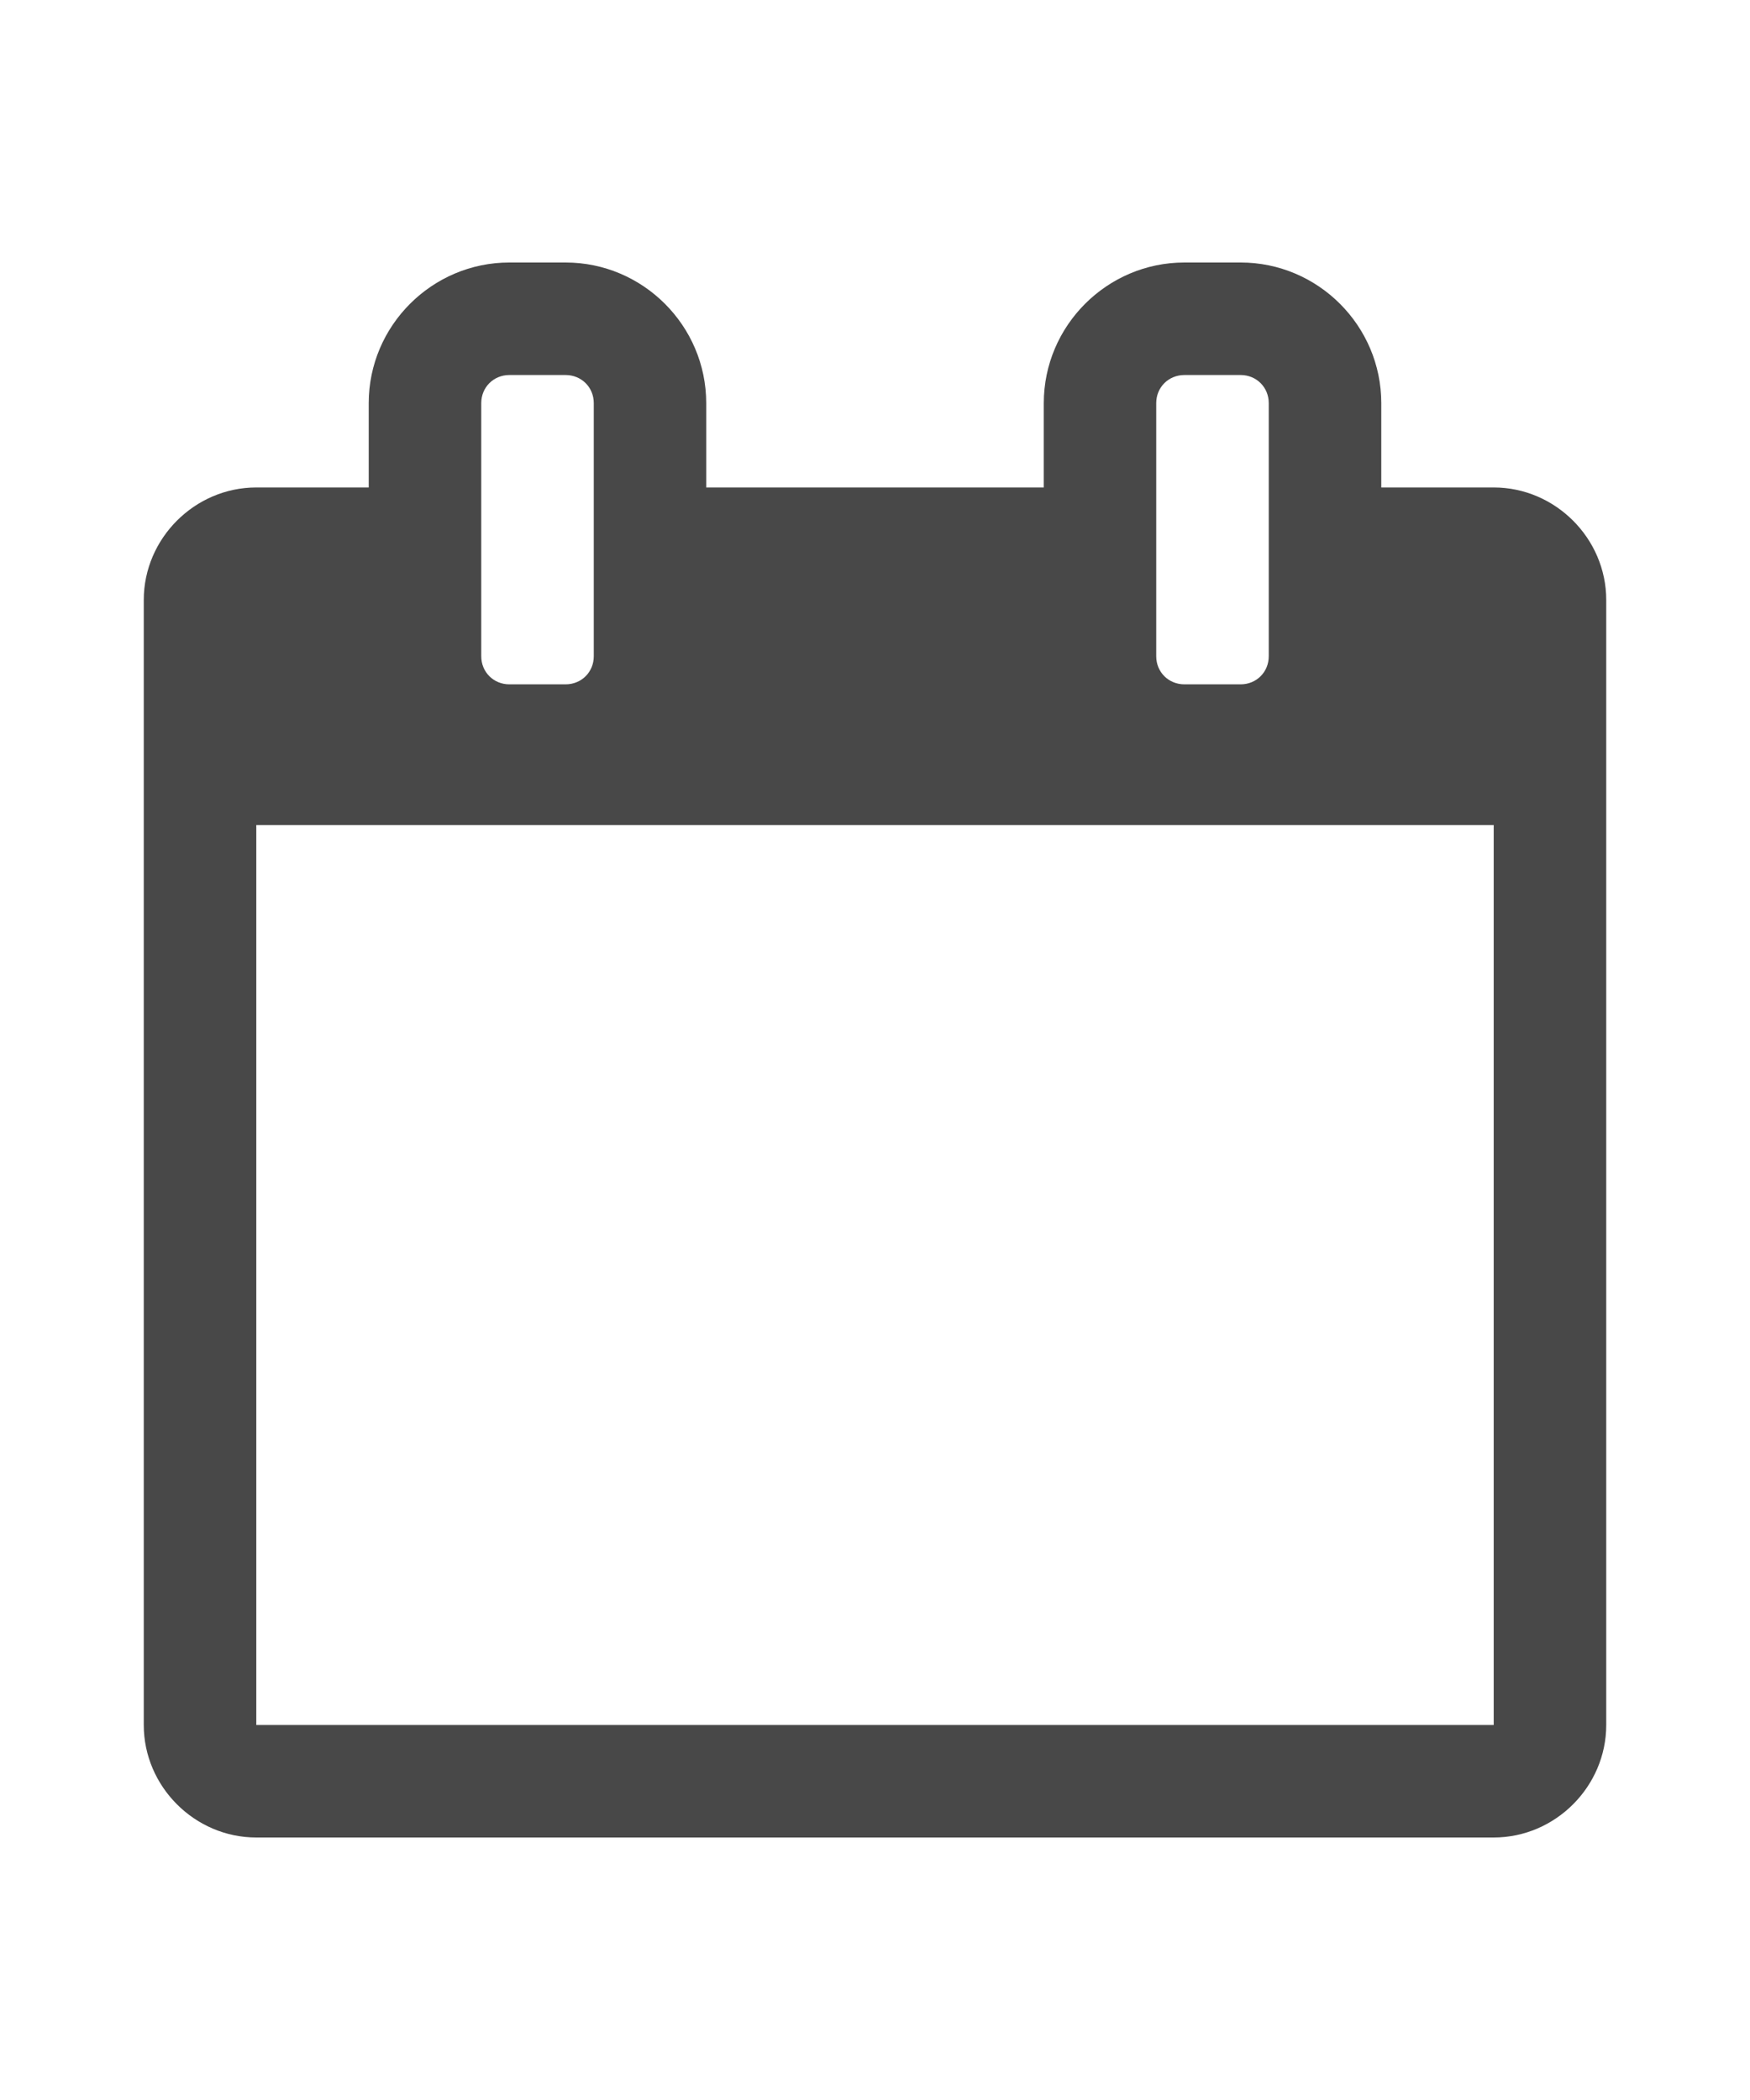 <?xml version="1.0" encoding="UTF-8"?>
<svg width="20px" height="24px" viewBox="0 0 20 24" version="1.1" xmlns="http://www.w3.org/2000/svg" xmlns:xlink="http://www.w3.org/1999/xlink">
    <!-- Generator: Sketch 41 (35326) - http://www.bohemiancoding.com/sketch -->
    <title>pin</title>
    <desc>Created with Sketch.</desc>
    <defs></defs>
    <g id="Page-1" stroke="none" stroke-width="1" fill="none" fill-rule="evenodd">
        <g id="pin" fill="#484848">
            <path d="M2.929,19.714 L2.929,9.429 L17.071,9.429 L17.071,19.714 L2.929,19.714 Z M6.786,7.5 C6.786,7.681 6.645,7.821 6.464,7.821 L5.821,7.821 C5.641,7.821 5.5,7.681 5.5,7.5 L5.5,4.607 C5.5,4.426 5.641,4.286 5.821,4.286 L6.464,4.286 C6.645,4.286 6.786,4.426 6.786,4.607 L6.786,7.5 Z M14.5,7.5 C14.5,7.681 14.359,7.821 14.179,7.821 L13.536,7.821 C13.355,7.821 13.214,7.681 13.214,7.5 L13.214,4.607 C13.214,4.426 13.355,4.286 13.536,4.286 L14.179,4.286 C14.359,4.286 14.5,4.426 14.5,4.607 L14.5,7.5 Z M18.357,6.857 C18.357,6.154 17.775,5.571 17.071,5.571 L15.786,5.571 L15.786,4.607 C15.786,3.723 15.063,3 14.179,3 L13.536,3 C12.652,3 11.929,3.723 11.929,4.607 L11.929,5.571 L8.071,5.571 L8.071,4.607 C8.071,3.723 7.348,3 6.464,3 L5.821,3 C4.937,3 4.214,3.723 4.214,4.607 L4.214,5.571 L2.929,5.571 C2.225,5.571 1.643,6.154 1.643,6.857 L1.643,19.714 C1.643,20.417 2.225,21 2.929,21 L17.071,21 C17.775,21 18.357,20.417 18.357,19.714 L18.357,6.857 Z" id=""></path>
        </g>
    </g>
</svg>